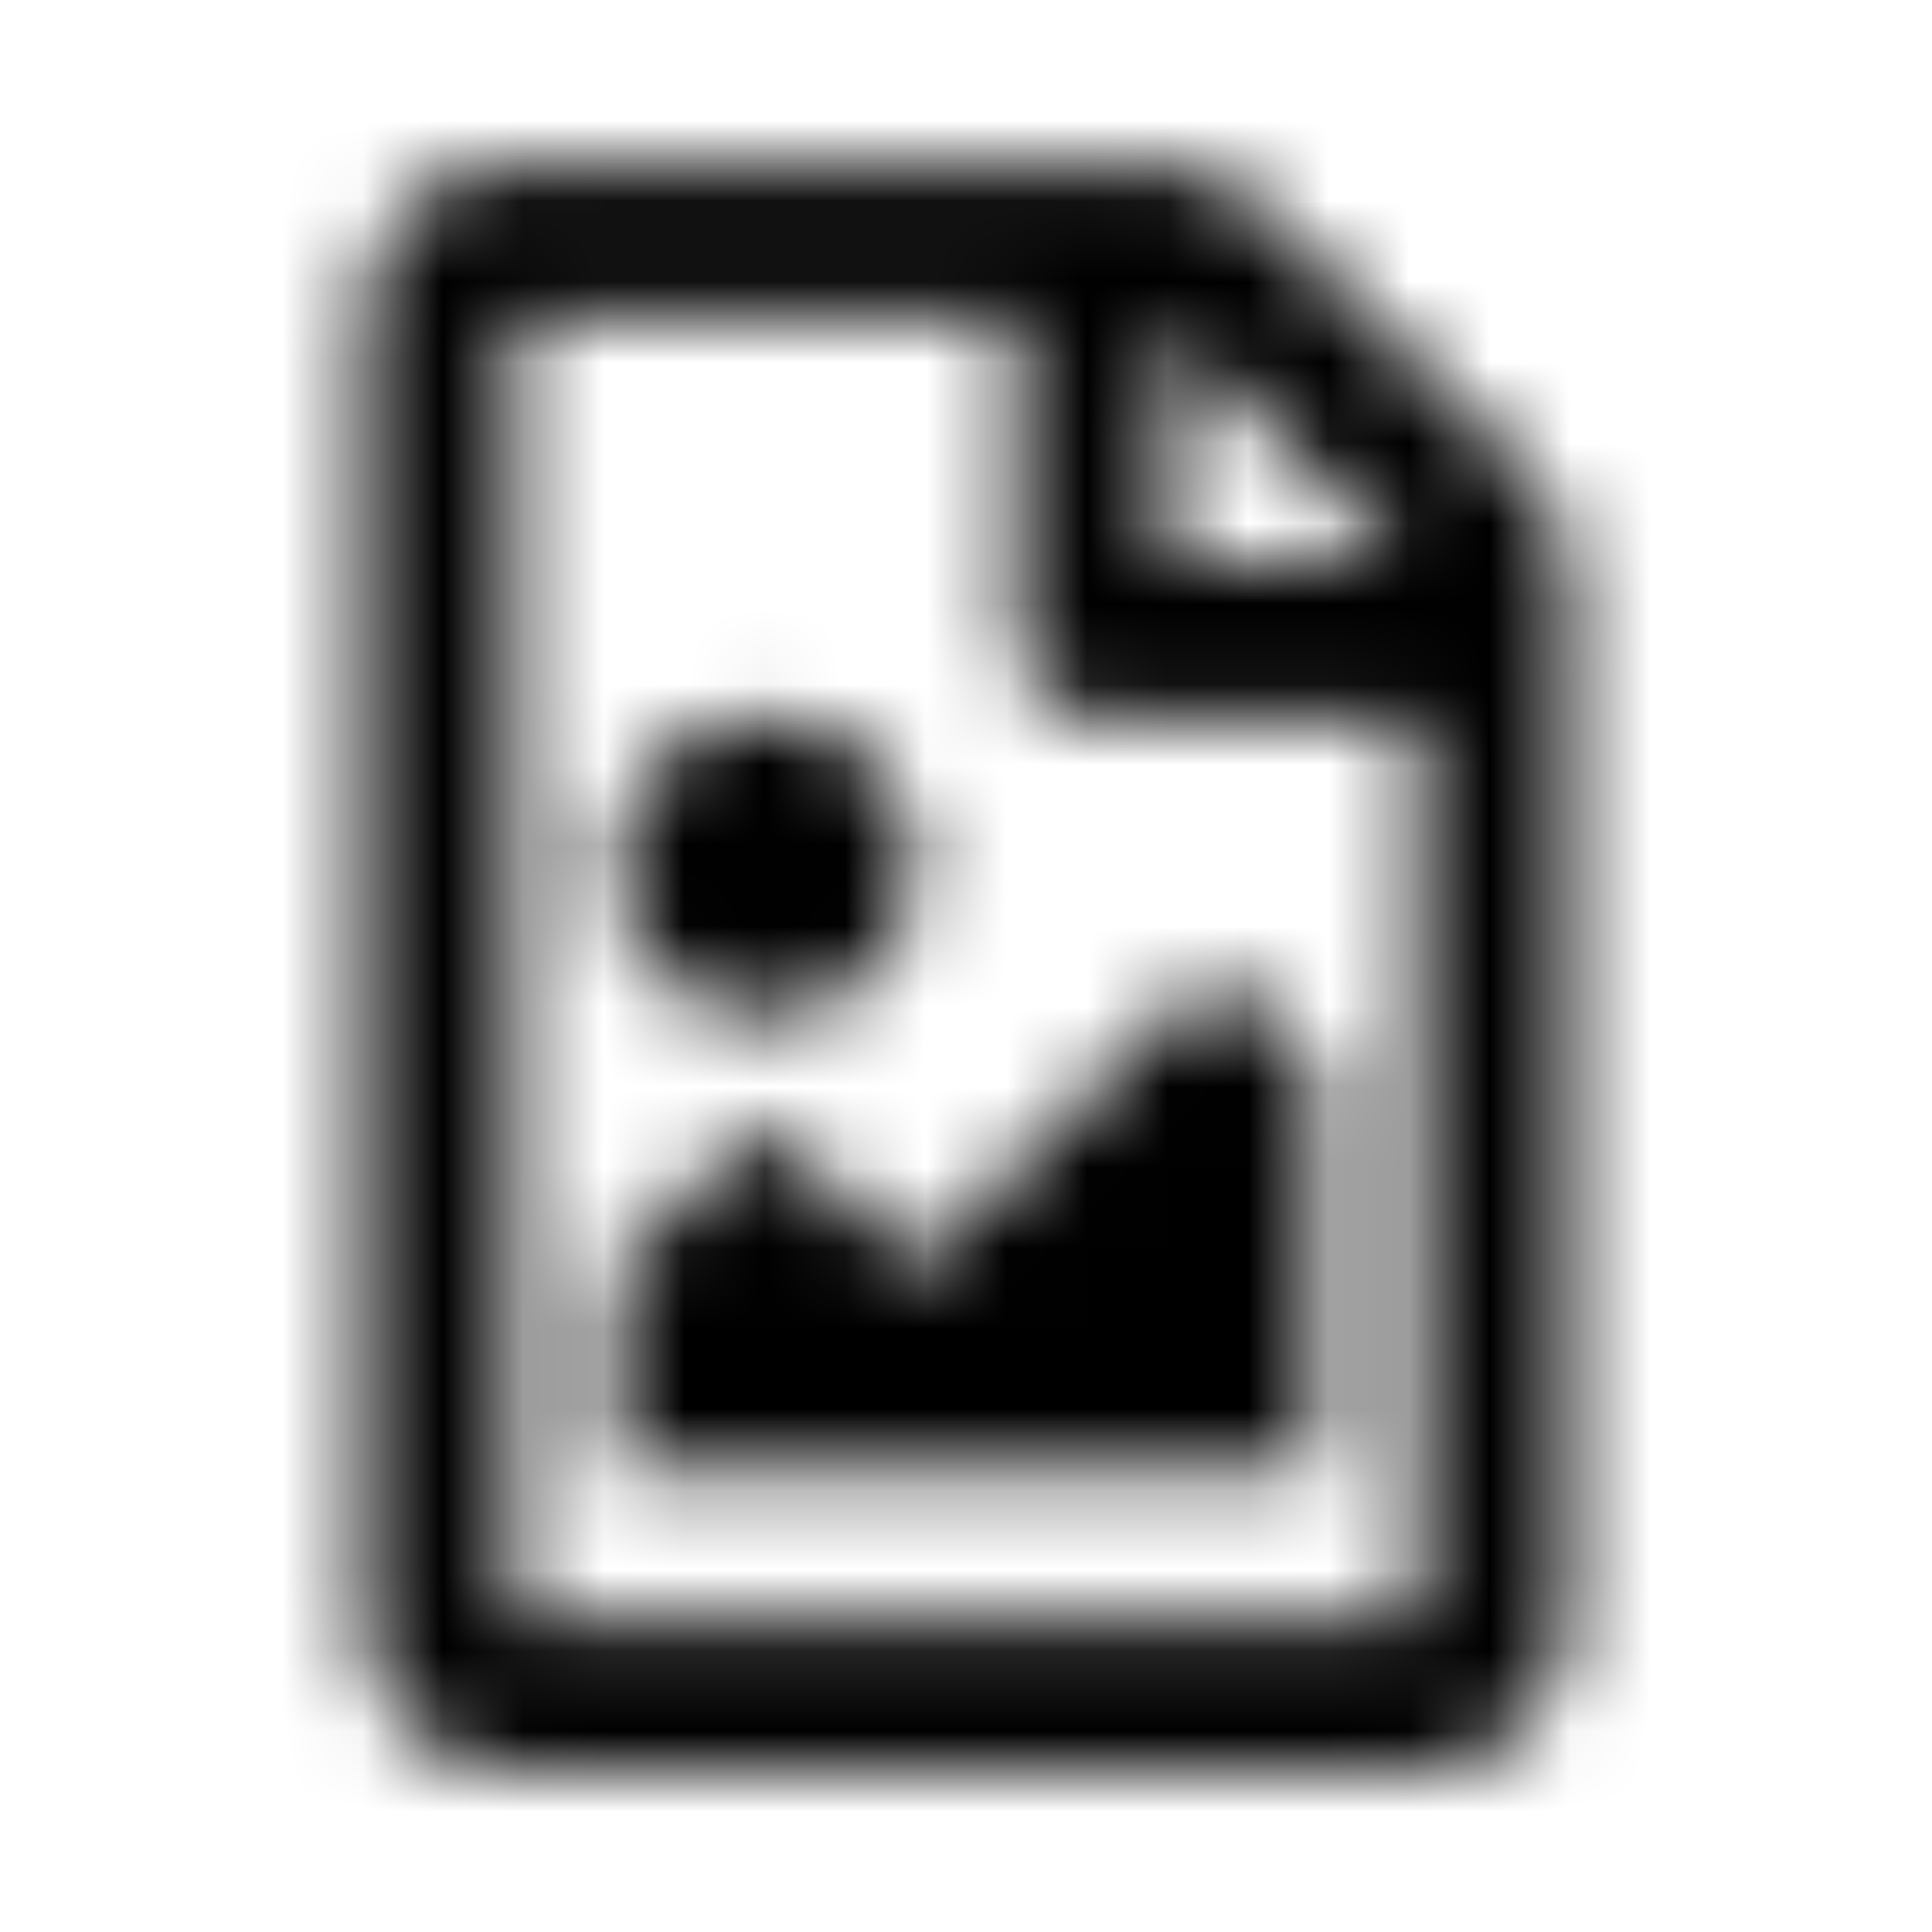 <?xml version="1.0" encoding="UTF-8"?>
<svg width="24px" height="24px" viewBox="0 0 24 24" version="1.1" xmlns="http://www.w3.org/2000/svg" xmlns:xlink="http://www.w3.org/1999/xlink">
    <!-- Generator: Sketch 52.5 (67469) - http://www.bohemiancoding.com/sketch -->
    <title>file-image</title>
    <desc>Created with Sketch.</desc>
    <defs>
        <path d="M18.936,5.856 L15.665,2.585 C15.314,2.234 14.838,2.035 14.343,2.035 L6.386,2.035 C5.353,2.039 4.515,2.877 4.515,3.91 L4.515,20.129 C4.515,21.162 5.353,22 6.386,22 L17.614,22 C18.647,22 19.485,21.162 19.485,20.129 L19.485,7.181 C19.485,6.686 19.287,6.207 18.936,5.856 Z M17.462,7.029 L14.495,7.029 L14.495,4.062 L17.462,7.029 Z M6.386,20.129 L6.386,3.91 L12.624,3.91 L12.624,7.965 C12.624,8.483 13.041,8.901 13.559,8.901 L17.614,8.901 L17.614,20.129 L6.386,20.129 Z M7.634,18.257 L16.366,18.257 L16.366,13.267 L15.45,12.351 C15.267,12.168 14.971,12.168 14.788,12.351 L11.376,15.762 L9.836,14.222 C9.653,14.039 9.357,14.039 9.173,14.222 L7.634,15.762 L7.634,18.257 Z M9.505,8.901 C8.472,8.901 7.634,9.739 7.634,10.772 C7.634,11.805 8.472,12.643 9.505,12.643 C10.538,12.643 11.376,11.805 11.376,10.772 C11.376,9.739 10.538,8.901 9.505,8.901 Z" id="path-1"></path>
    </defs>
    <g id="file-image" stroke="none" stroke-width="1" fill="none" fill-rule="evenodd">
        <mask id="mask-2" fill="white">
            <use xlink:href="#path-1"></use>
        </mask>
        <g fill-rule="nonzero"></g>
        <g id="🎨-color" mask="url(#mask-2)" fill="#000000">
            <rect id="🎨-Color" x="0" y="0" width="24" height="24"></rect>
        </g>
    </g>
</svg>